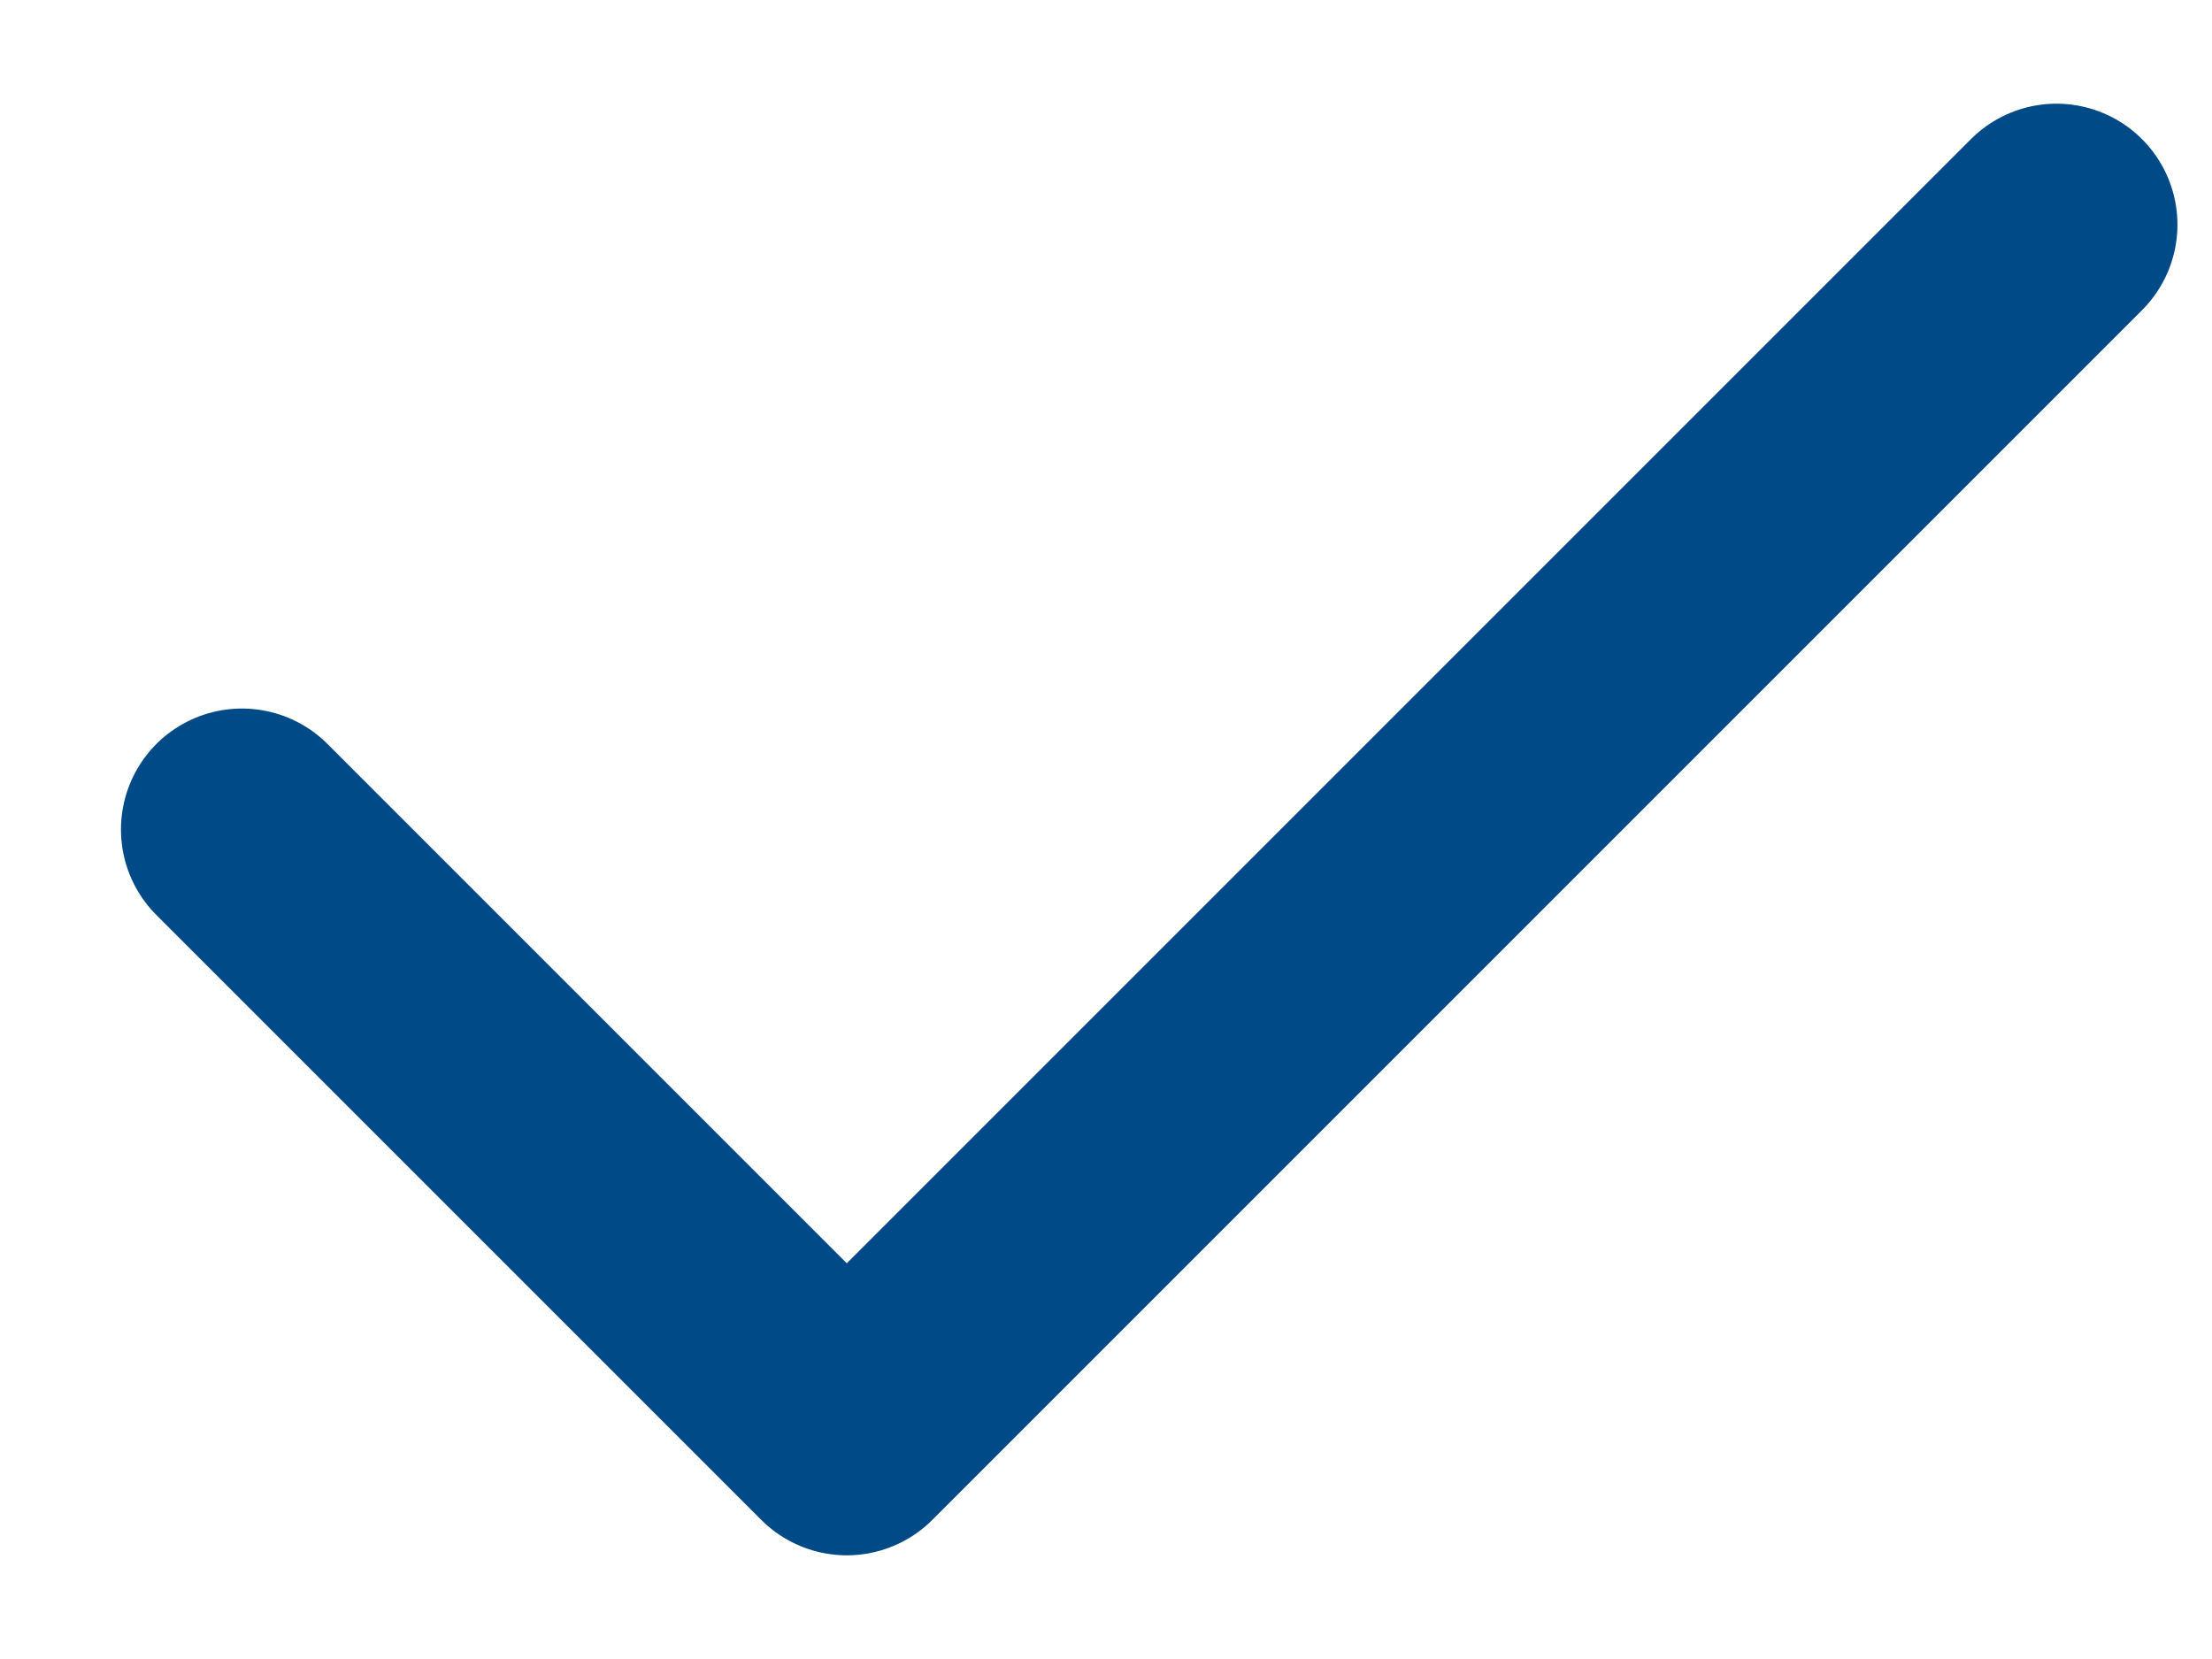 <svg xmlns="http://www.w3.org/2000/svg" viewBox="0 0 16 12" fill="none"><path d="M14.875 1.625L6.125 10.375L1.75 6" stroke="#004A87" stroke-width="1.75" stroke-linecap="round" stroke-linejoin="round"/></svg>